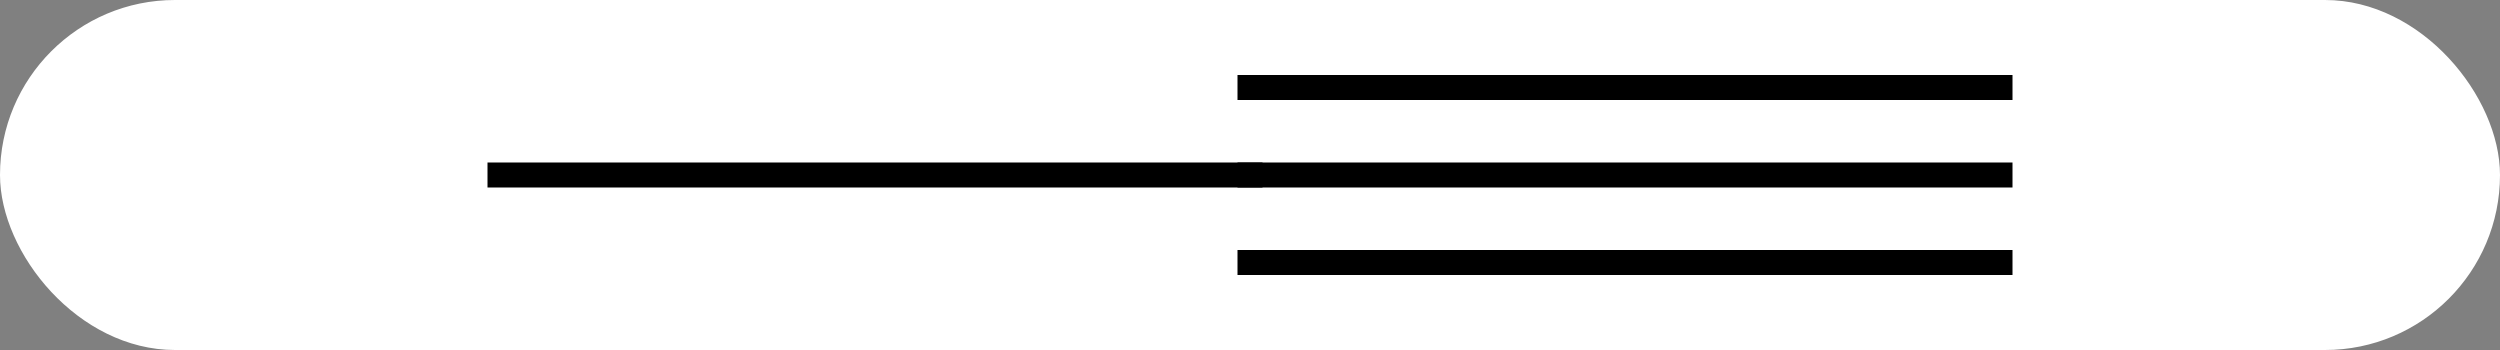 <svg width="100" viewBox="0 0 100 14" style="fill-opacity:1; color-rendering:auto; color-interpolation:auto; text-rendering:auto; stroke:black; stroke-linecap:square; stroke-miterlimit:10; shape-rendering:auto; stroke-opacity:1; fill:black; stroke-dasharray:none; font-weight:normal; stroke-width:1; font-family:'Open Sans'; font-style:normal; stroke-linejoin:miter; font-size:12; stroke-dashoffset:0; image-rendering:auto;" height="14" class="cas-substance-image" xmlns:xlink="http://www.w3.org/1999/xlink" xmlns="http://www.w3.org/2000/svg"><rect x="0" y="0" width="100" height="14" fill="#808080" stroke="none"/><svg class="cas-substance-single-component"><rect y="0" x="0" width="100" stroke="none" ry="7" rx="7" height="14" fill="white" class="cas-substance-group"/><svg y="0" x="17" width="66" viewBox="0 0 66 14" style="fill:black;" height="14" class="cas-substance-single-component-image"><svg><g><g transform="translate(33,7)" style="text-rendering:geometricPrecision; color-rendering:optimizeQuality; color-interpolation:linearRGB; stroke-linecap:butt; image-rendering:optimizeQuality;"><line y2="0" y1="0" x2="-30" x1="0" style="fill:none;"/><line y2="0" y1="0" x2="30" x1="0" style="fill:none;"/><line y2="-3.5" y1="-3.5" x2="30" x1="0" style="fill:none;"/><line y2="3.5" y1="3.5" x2="30" x1="-0" style="fill:none;"/></g></g></svg></svg></svg></svg>